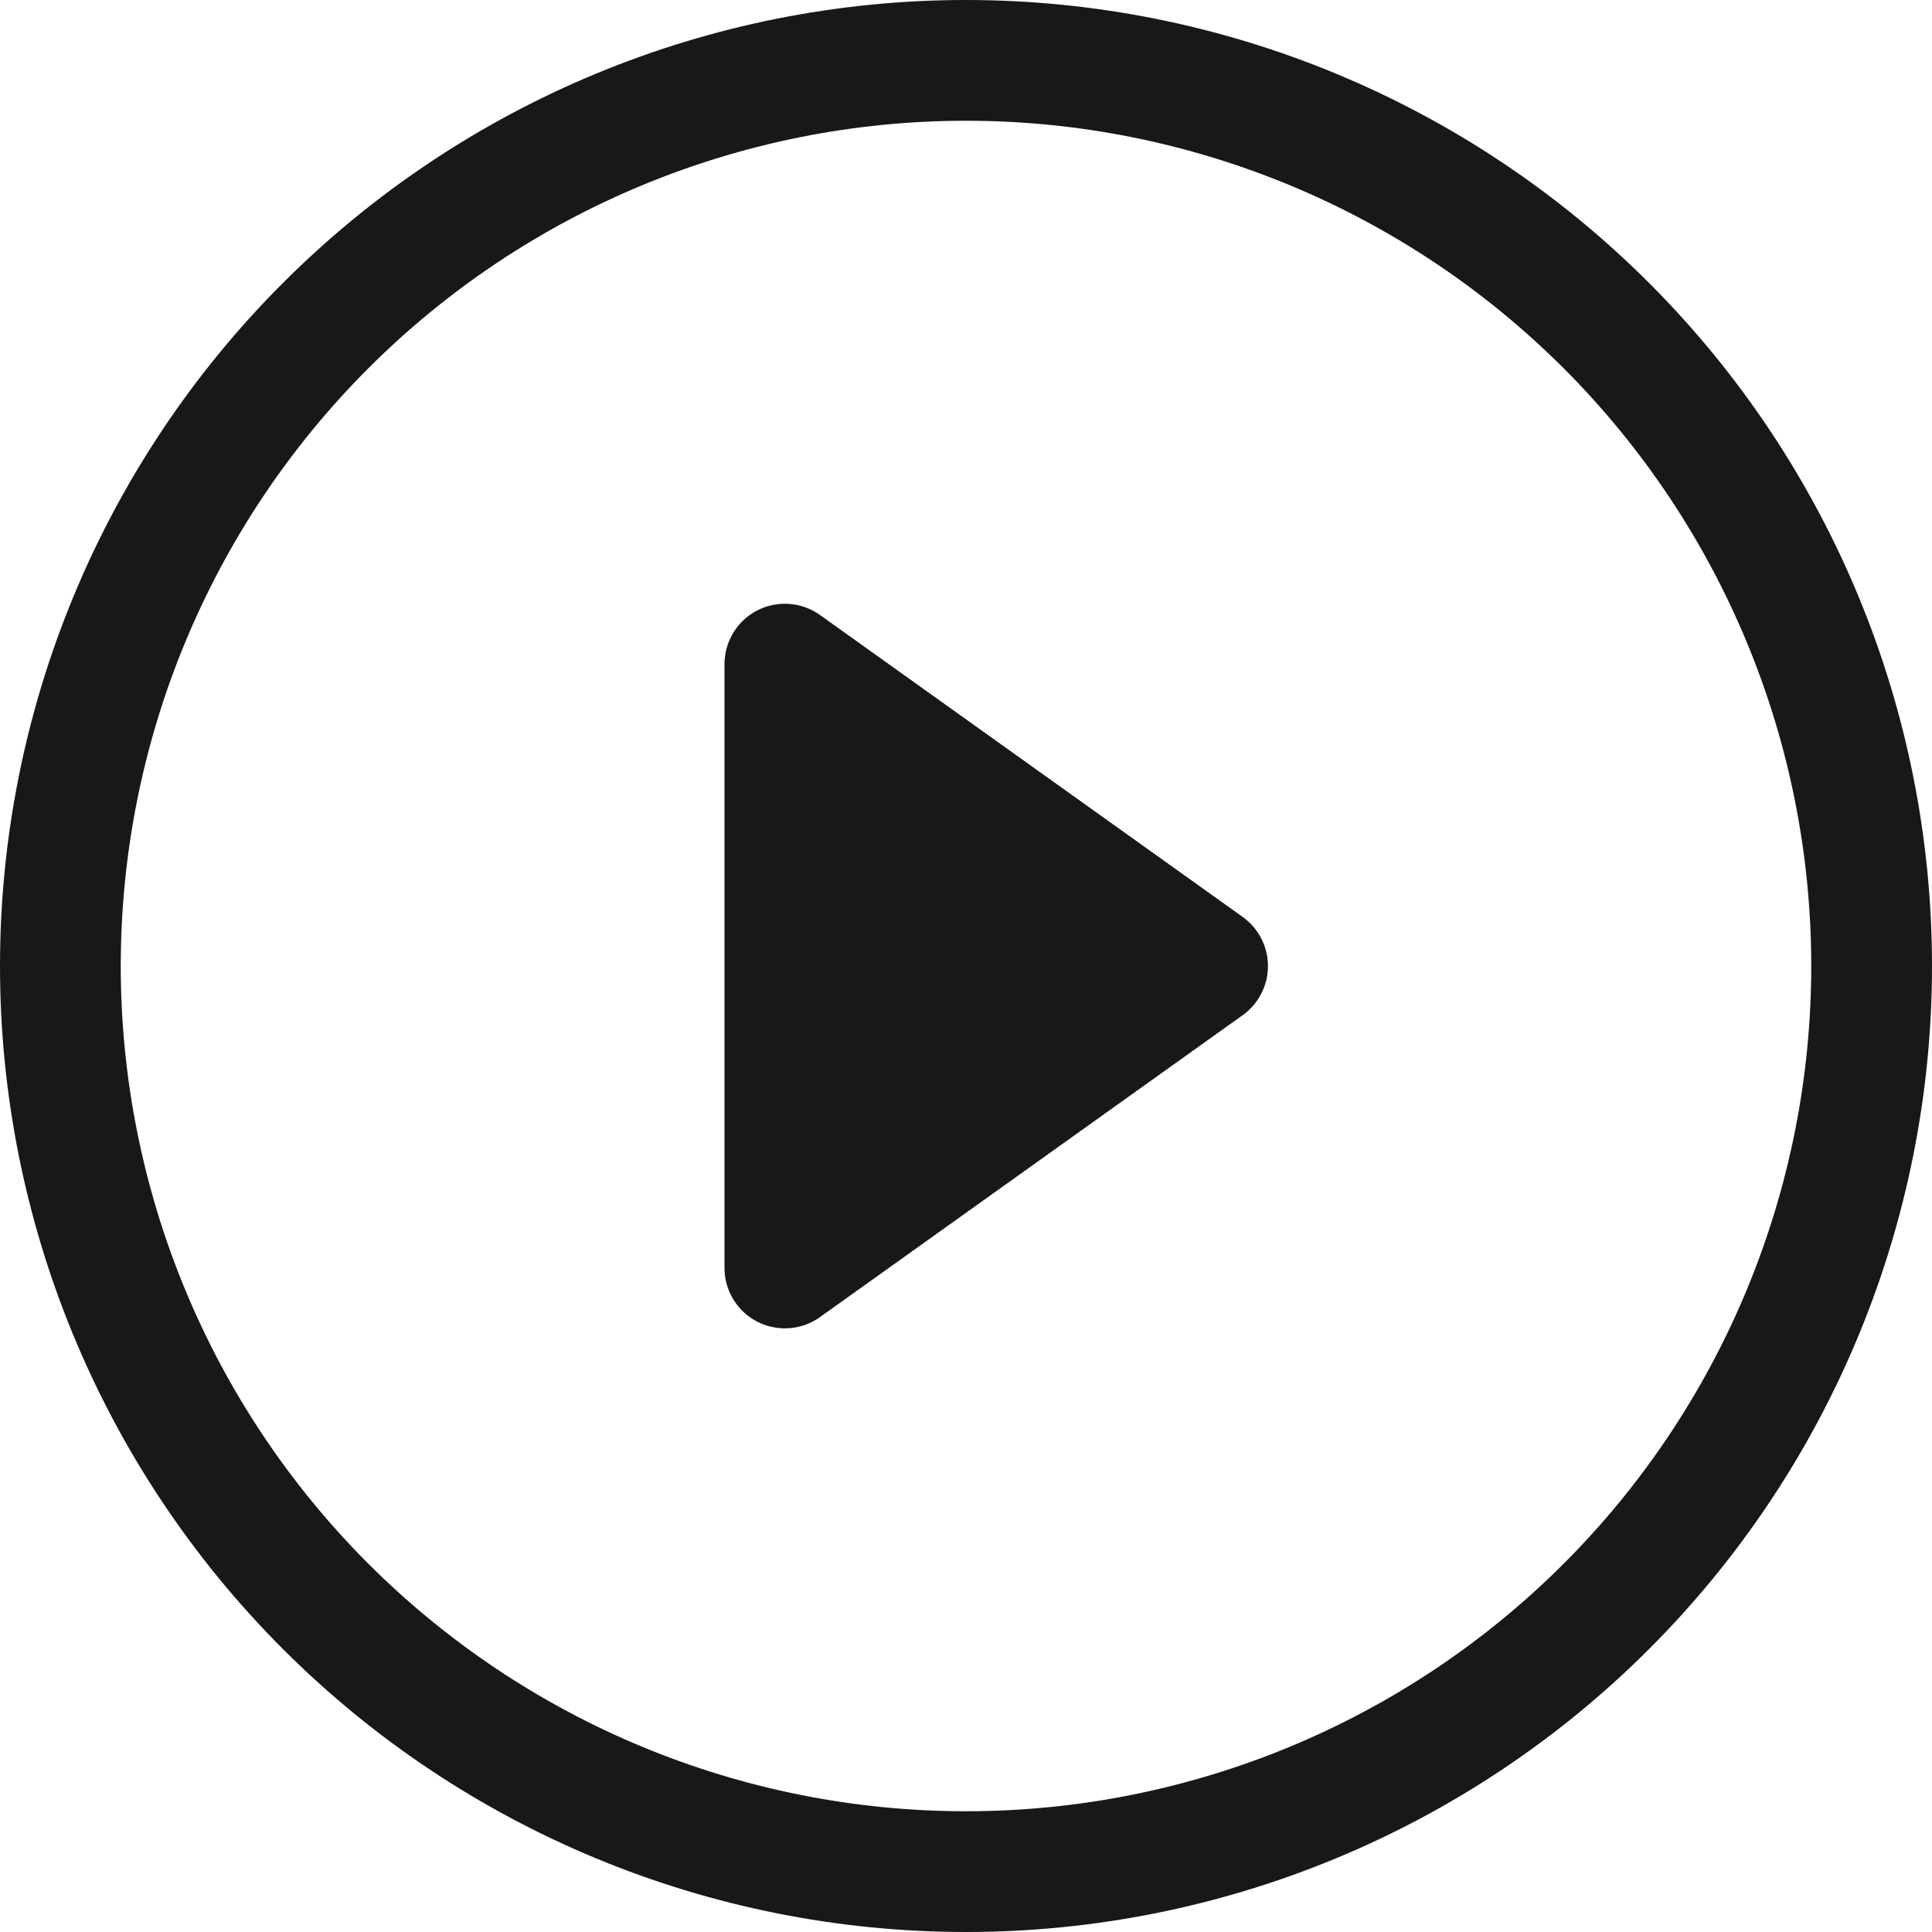<svg width="80" height="80" viewBox="0 0 80 80" fill="none" xmlns="http://www.w3.org/2000/svg">
<path d="M40 75C30.717 75 21.815 71.312 15.251 64.749C8.687 58.185 5 49.283 5 40C5 30.717 8.687 21.815 15.251 15.251C21.815 8.687 30.717 5 40 5C49.283 5 58.185 8.687 64.749 15.251C71.312 21.815 75 30.717 75 40C75 49.283 71.312 58.185 64.749 64.749C58.185 71.312 49.283 75 40 75ZM40 80C50.609 80 60.783 75.786 68.284 68.284C75.786 60.783 80 50.609 80 40C80 29.391 75.786 19.217 68.284 11.716C60.783 4.214 50.609 0 40 0C29.391 0 19.217 4.214 11.716 11.716C4.214 19.217 0 29.391 0 40C0 50.609 4.214 60.783 11.716 68.284C19.217 75.786 29.391 80 40 80V80Z" fill="#181818"/>
<path d="M31.355 25.277C31.764 25.067 32.223 24.973 32.682 25.007C33.141 25.04 33.581 25.2 33.955 25.467L51.455 37.967C51.779 38.199 52.043 38.504 52.225 38.858C52.408 39.212 52.503 39.604 52.503 40.002C52.503 40.401 52.408 40.793 52.225 41.147C52.043 41.501 51.779 41.806 51.455 42.037L33.955 54.537C33.581 54.805 33.141 54.964 32.682 54.998C32.224 55.031 31.765 54.938 31.356 54.727C30.947 54.517 30.605 54.198 30.365 53.806C30.126 53.413 30 52.962 30 52.502V27.502C30 27.043 30.126 26.592 30.365 26.199C30.604 25.807 30.946 25.488 31.355 25.277V25.277Z" fill="#181818"/>
</svg>
